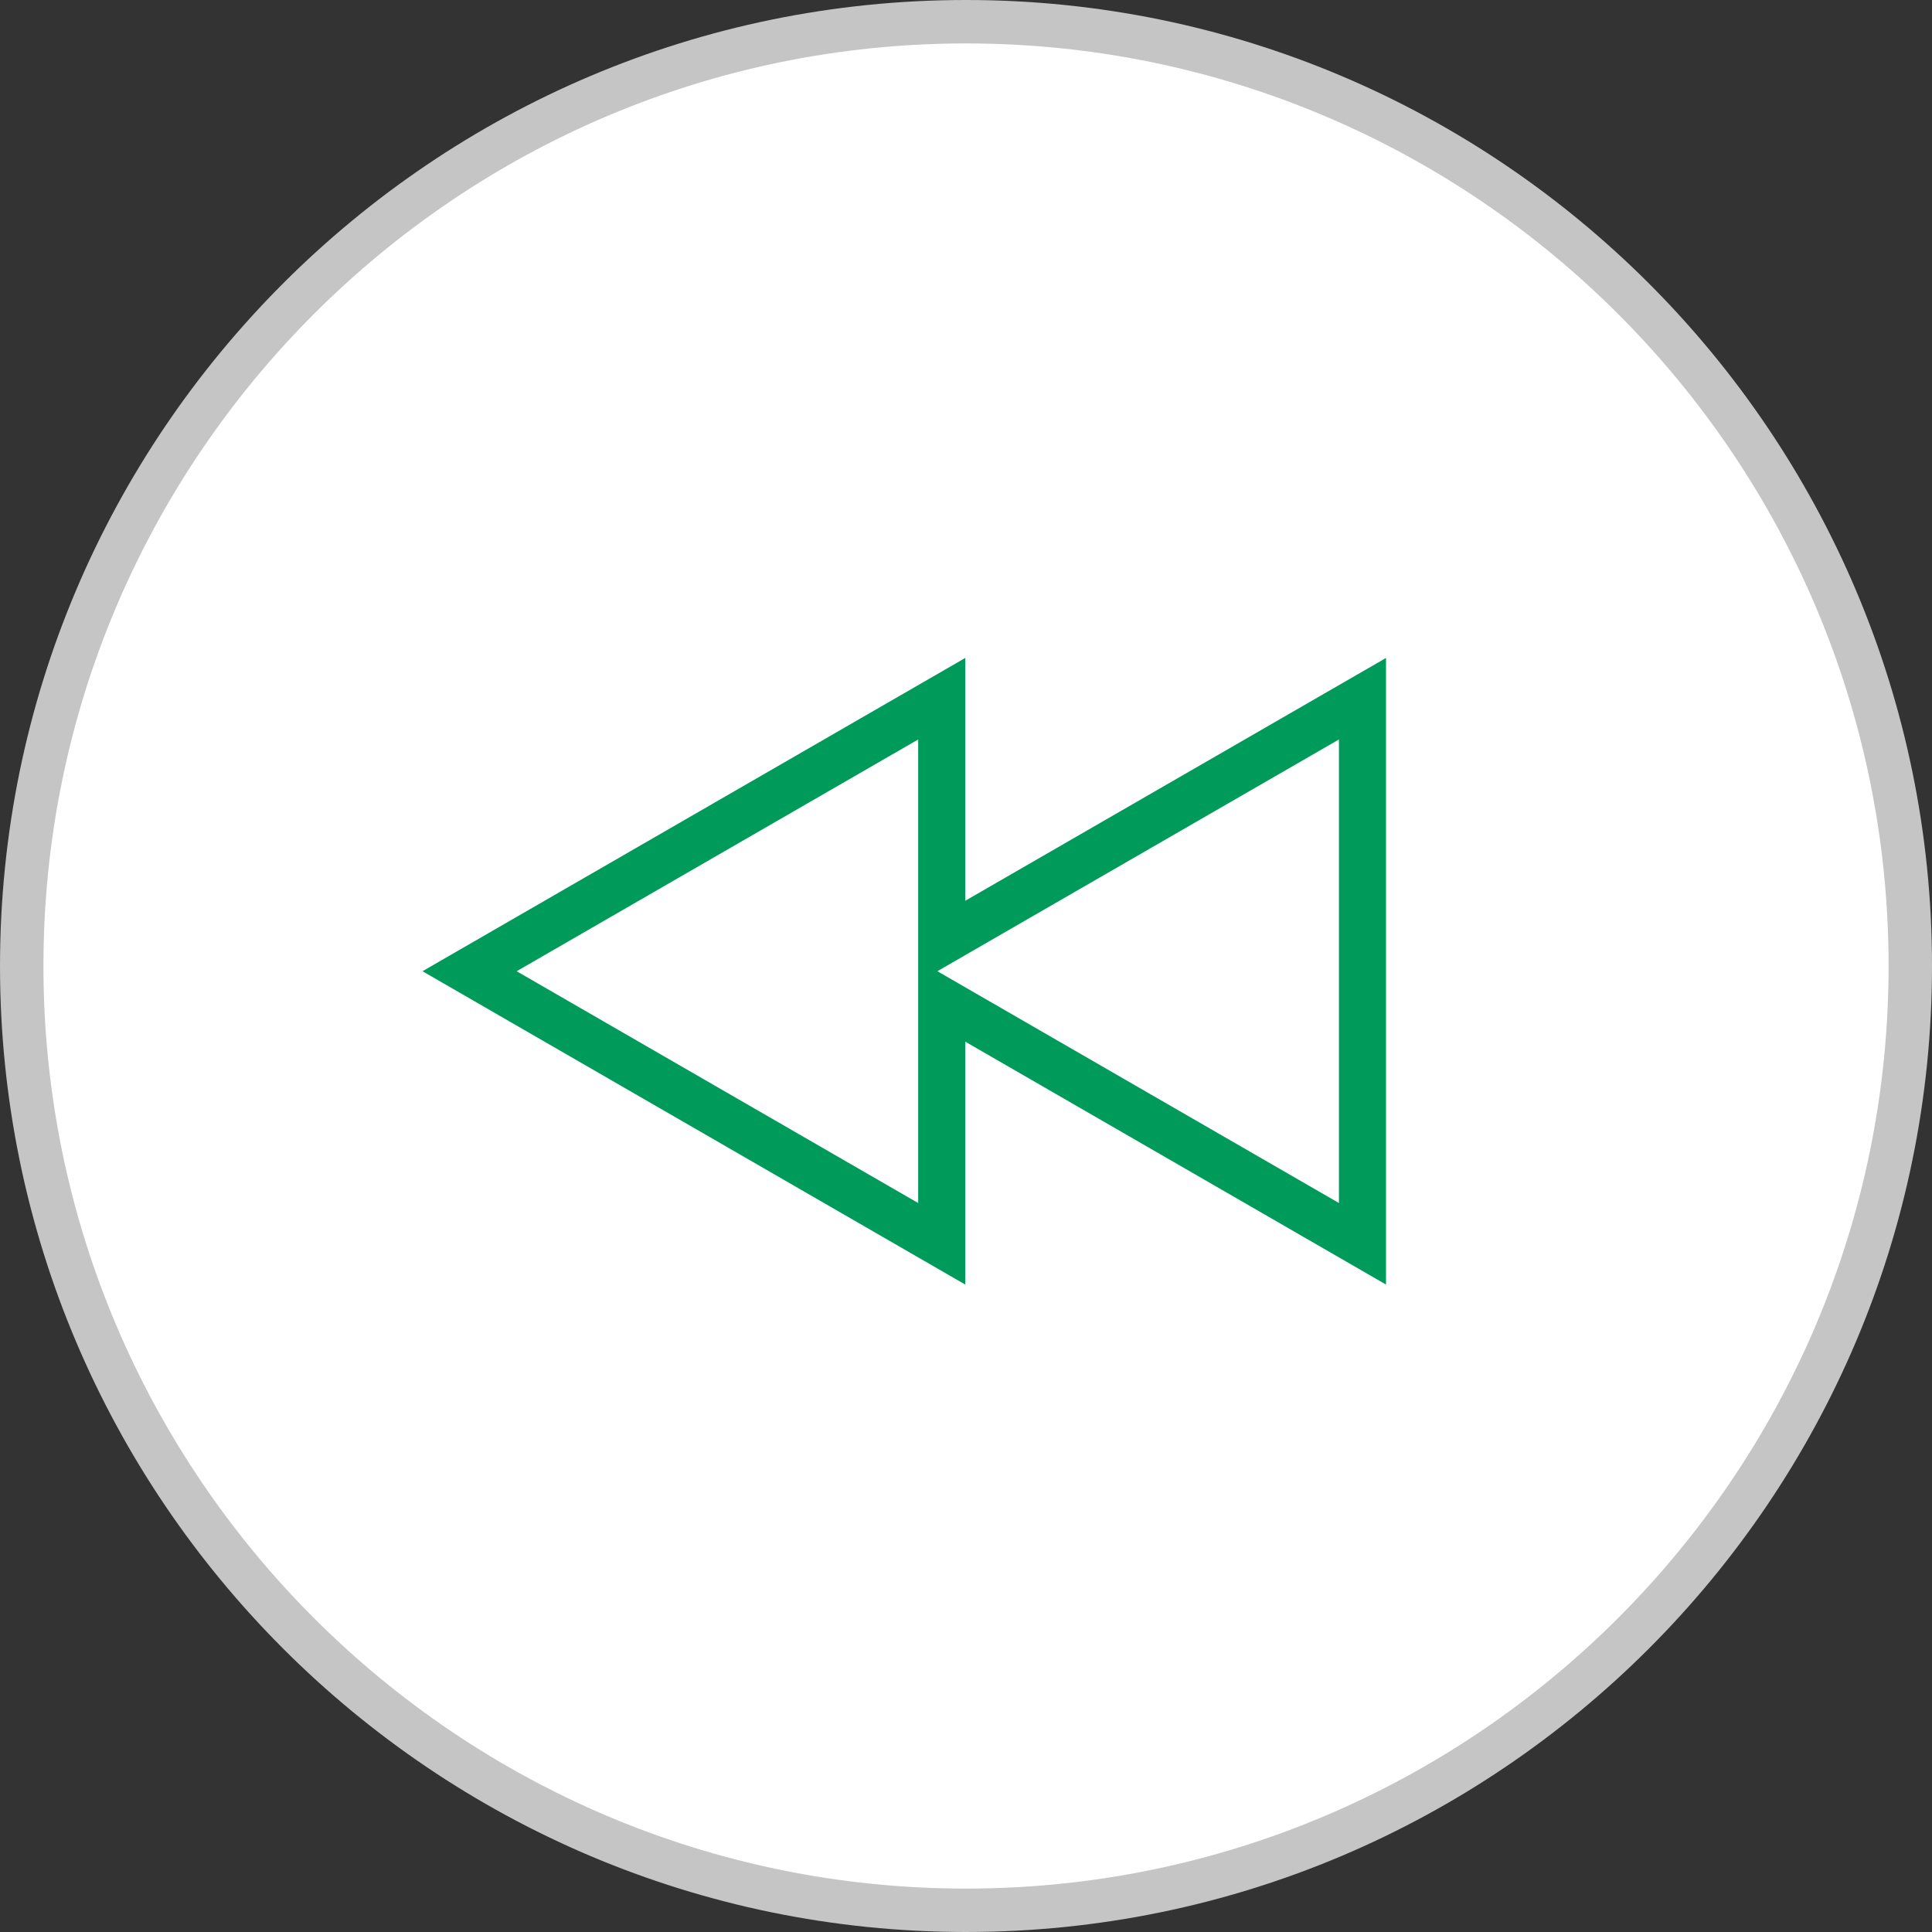 <?xml version="1.0" encoding="utf-8"?>
<!-- Generator: Adobe Illustrator 15.1.0, SVG Export Plug-In . SVG Version: 6.00 Build 0)  -->
<!DOCTYPE svg PUBLIC "-//W3C//DTD SVG 1.1//EN" "http://www.w3.org/Graphics/SVG/1.1/DTD/svg11.dtd">
<svg version="1.1" id="Ebene_1" xmlns="http://www.w3.org/2000/svg" xmlns:xlink="http://www.w3.org/1999/xlink" x="0px" y="0px"
	 width="287.289px" height="287.288px" viewBox="153.994 143.745 287.289 287.288"
	 enable-background="new 153.994 143.745 287.289 287.288" xml:space="preserve">
<rect x="153.994" y="143.745" width="287.289" height="287.288" fill="#333333" stroke="none"/>
<path fill="#FFFFFF" d="M438.057,287.389c0,77.546-62.871,140.415-140.416,140.415c-77.547,0-140.416-62.869-140.416-140.415
	c0-77.548,62.869-140.416,140.416-140.416C375.186,146.973,438.057,209.843,438.057,287.389z"/>
<path fill="#C5C5C5" d="M297.641,431.033c-79.211,0-143.646-64.438-143.646-143.644c0-79.204,64.436-143.644,143.646-143.644
	c79.196,0,143.643,64.439,143.643,143.644C441.283,366.593,376.839,431.033,297.641,431.033z M297.641,150.203
	c-75.656,0-137.188,61.539-137.188,137.188s61.532,137.188,137.188,137.188c75.643,0,137.188-61.539,137.188-137.188
	S373.283,150.203,297.641,150.203z"/>
<polygon fill="none" stroke="#009B5B" stroke-width="7" stroke-miterlimit="10" points="294.027,283.751 294.027,247.645 
	223.82,288.166 294.027,328.697 294.027,292.578 356.594,328.697 356.594,247.645 "/>
</svg>
